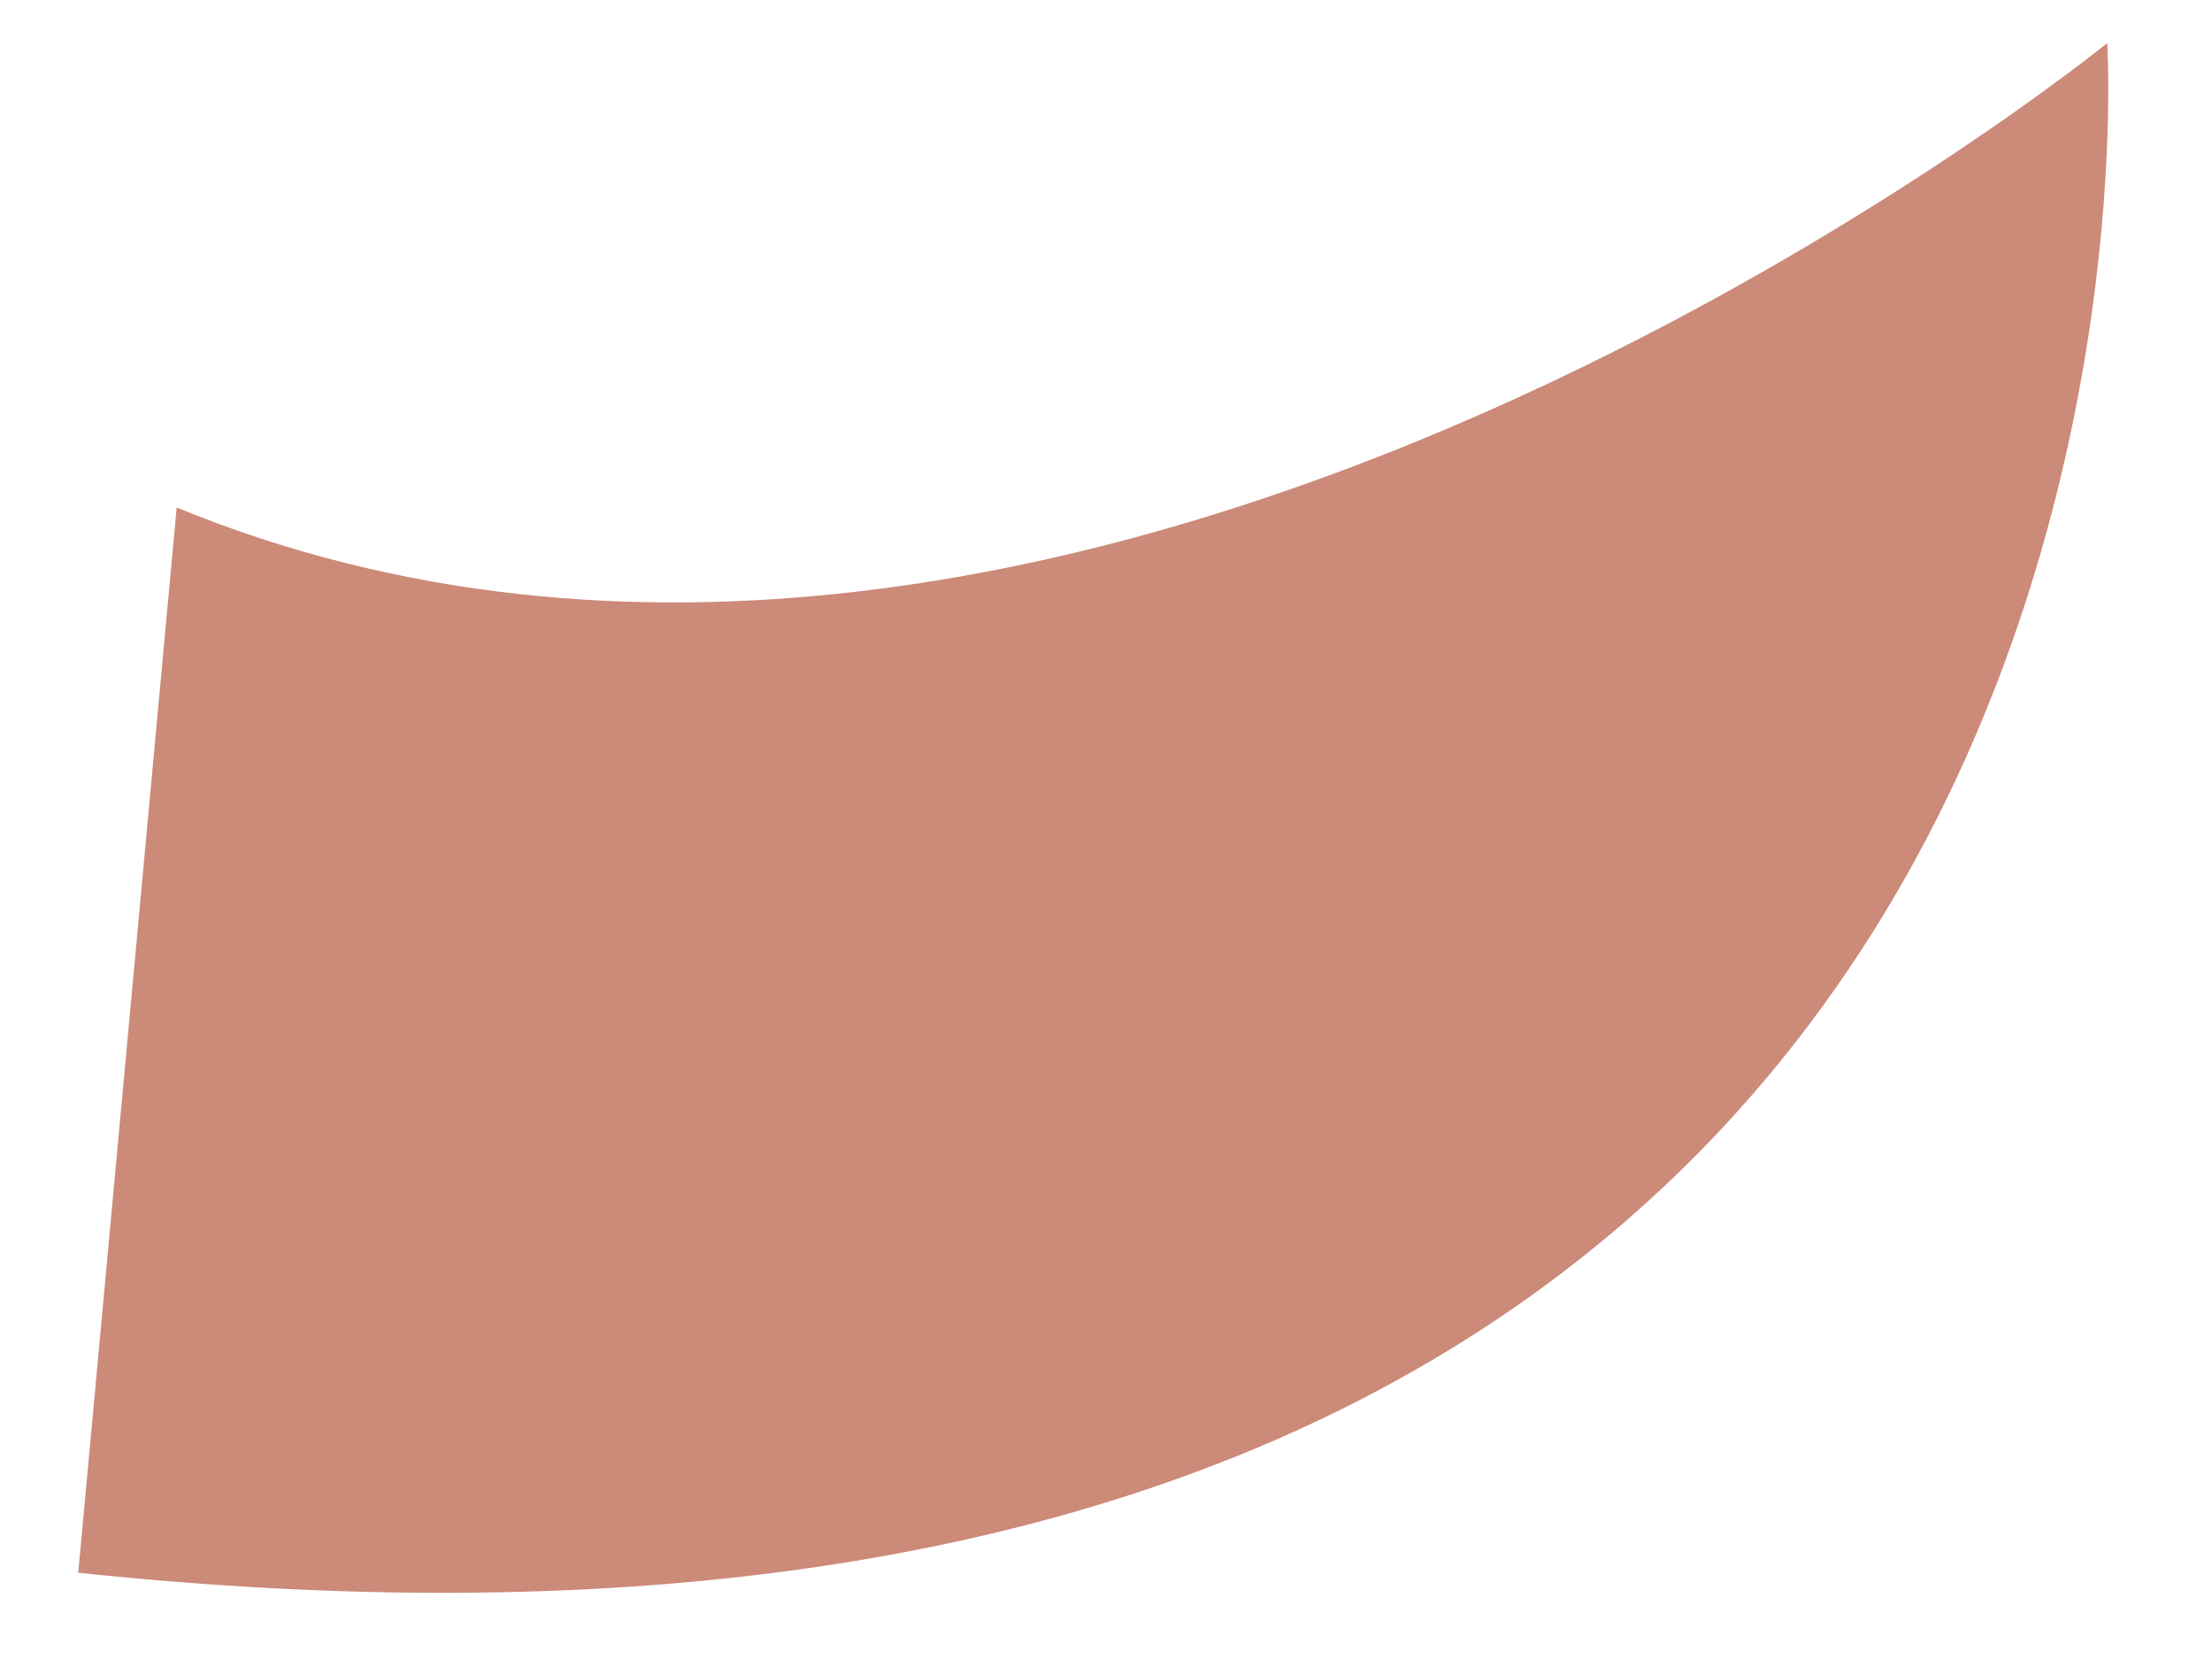 <?xml version="1.0" encoding="UTF-8" standalone="no"?><svg width='16' height='12' viewBox='0 0 16 12' fill='none' xmlns='http://www.w3.org/2000/svg'>
<path d='M1.278 3.671L0.566 11.376C16.073 13.011 15.242 0.312 15.242 0.312C15.242 0.312 7.805 6.353 1.278 3.671Z' fill='#CC8A79'/>
</svg>
